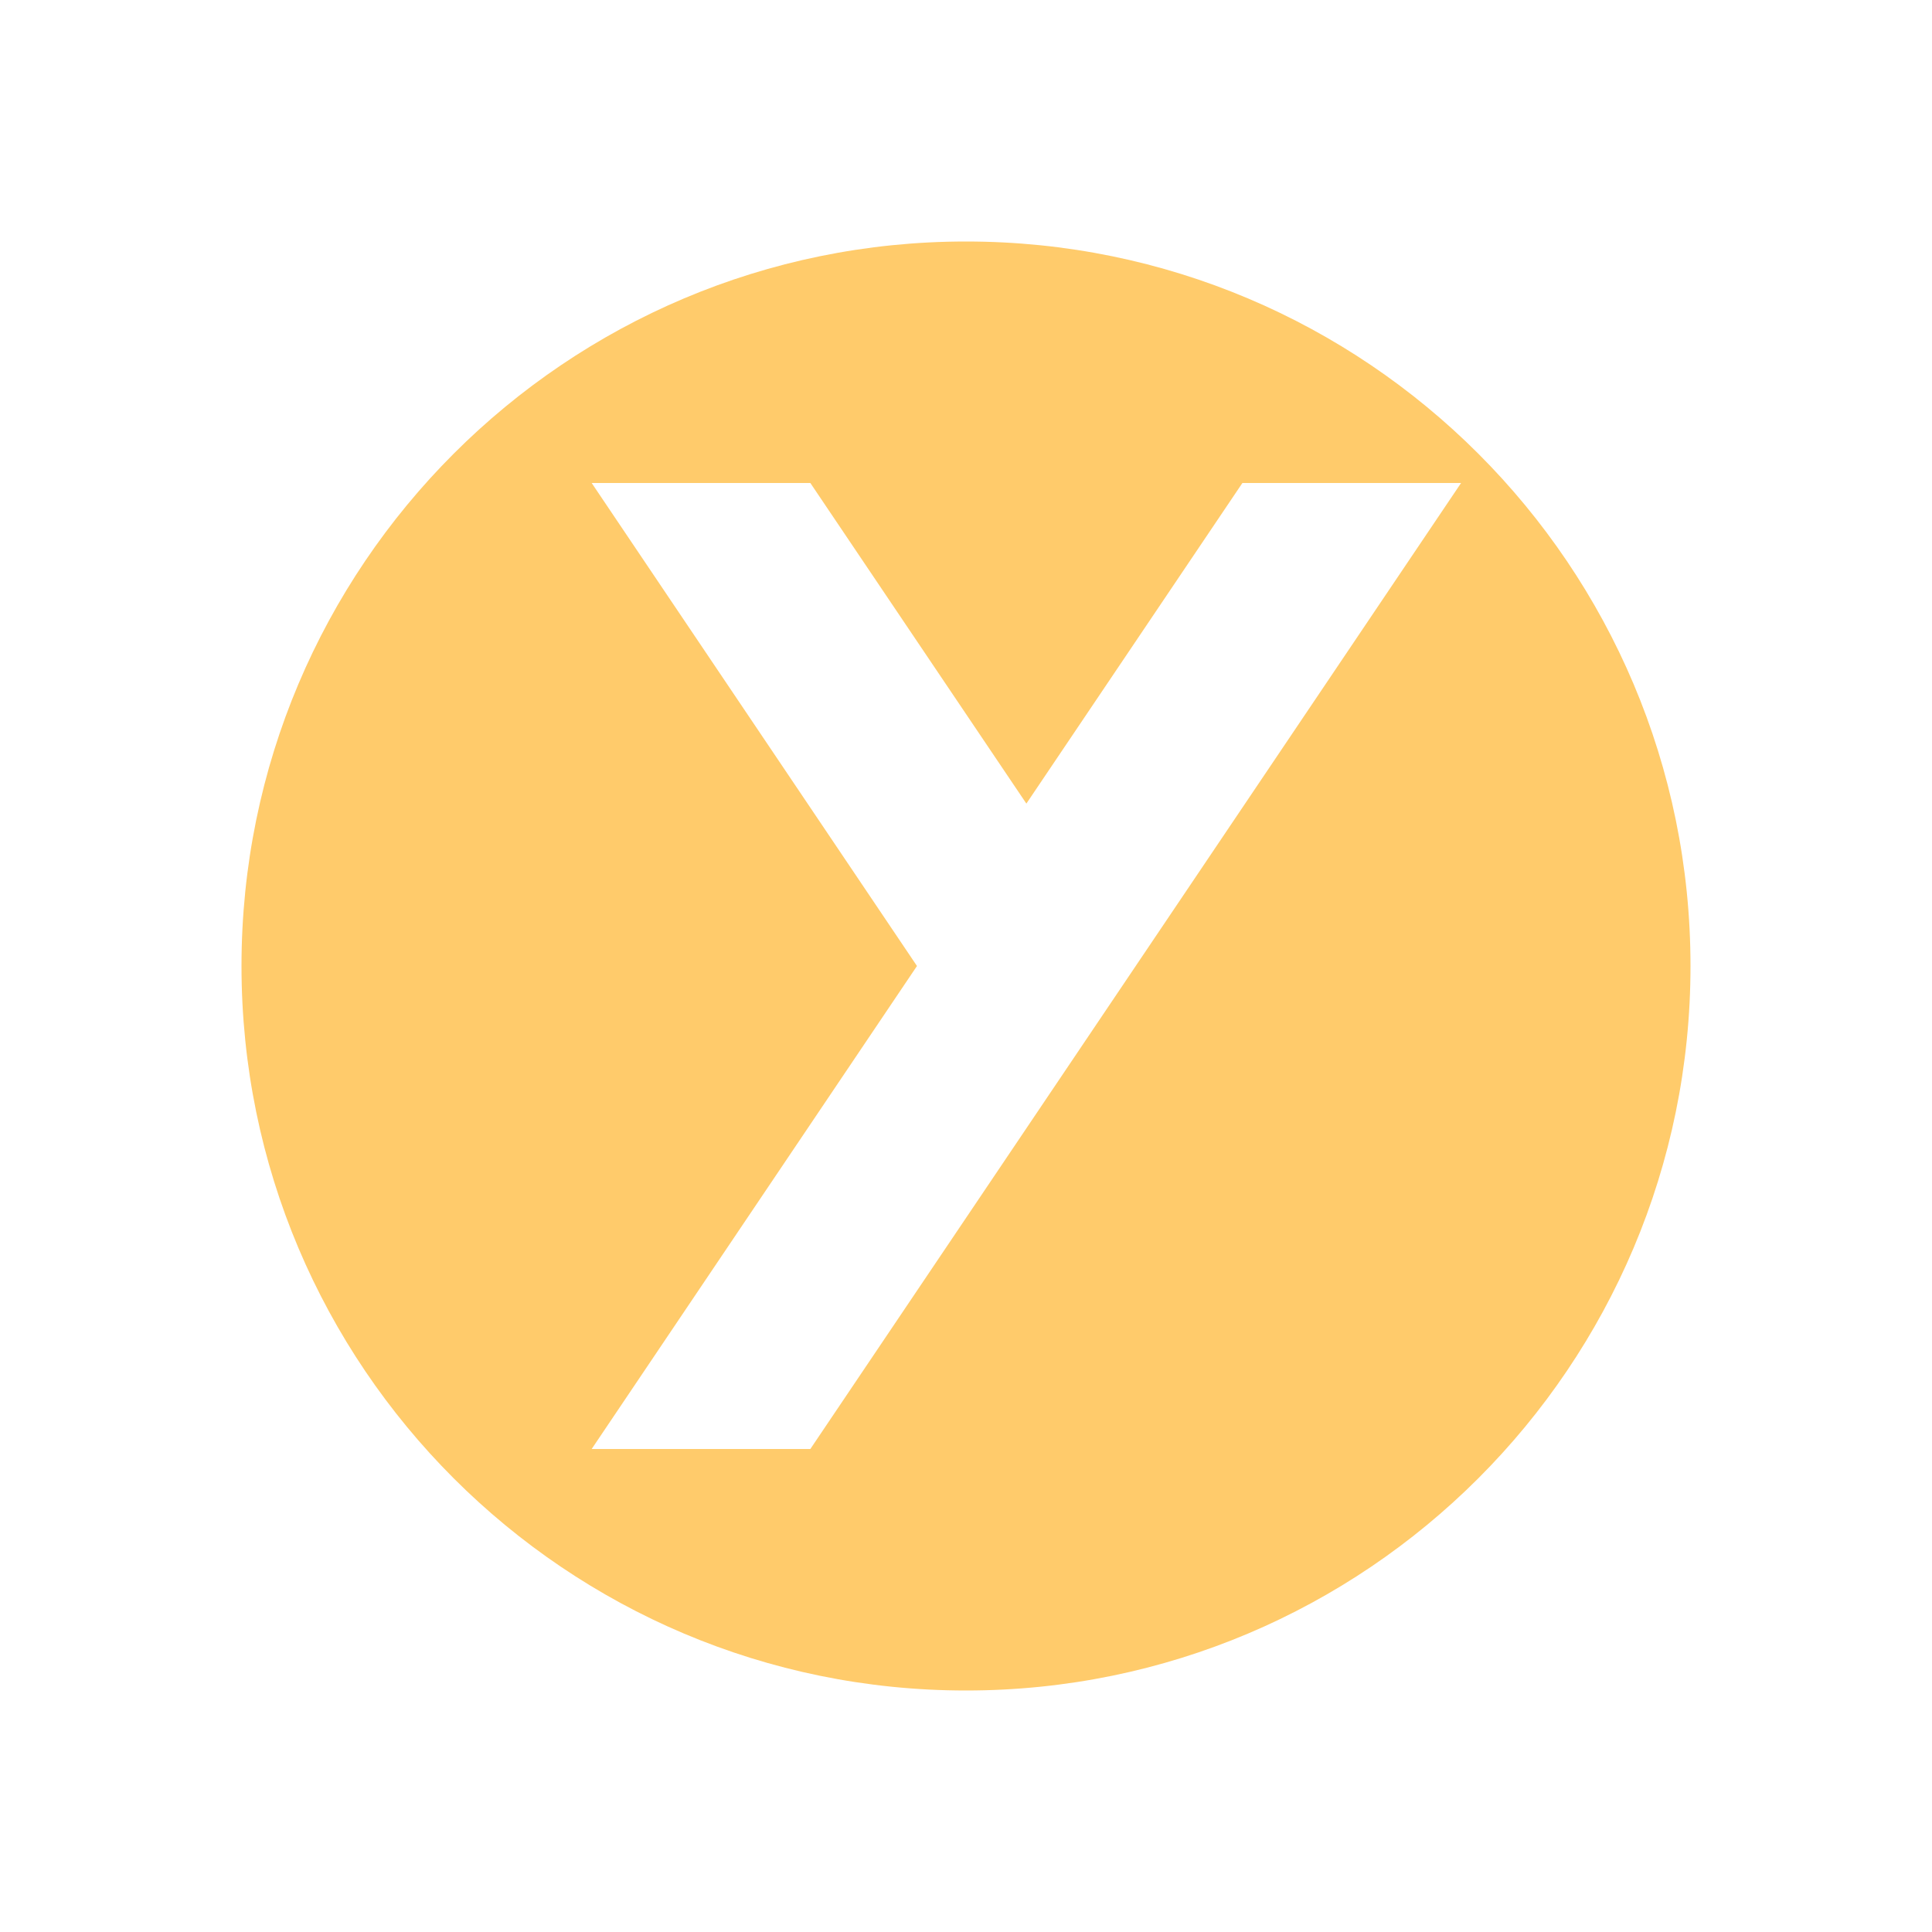 <svg width="16" height="16" viewBox="0 0 16 16" fill="none" xmlns="http://www.w3.org/2000/svg">
<path fill-rule="evenodd" clip-rule="evenodd" d="M14 8C14 11.314 11.314 14 8 14C4.686 14 2 11.314 2 8C2 4.686 4.686 2 8 2C11.314 2 14 4.686 14 8ZM12.1 4H10.289L8.5 6.655L6.711 4H4.9L7.594 8L4.9 12H6.711L12.1 4Z" fill="#FFCB6B"/>
</svg>
